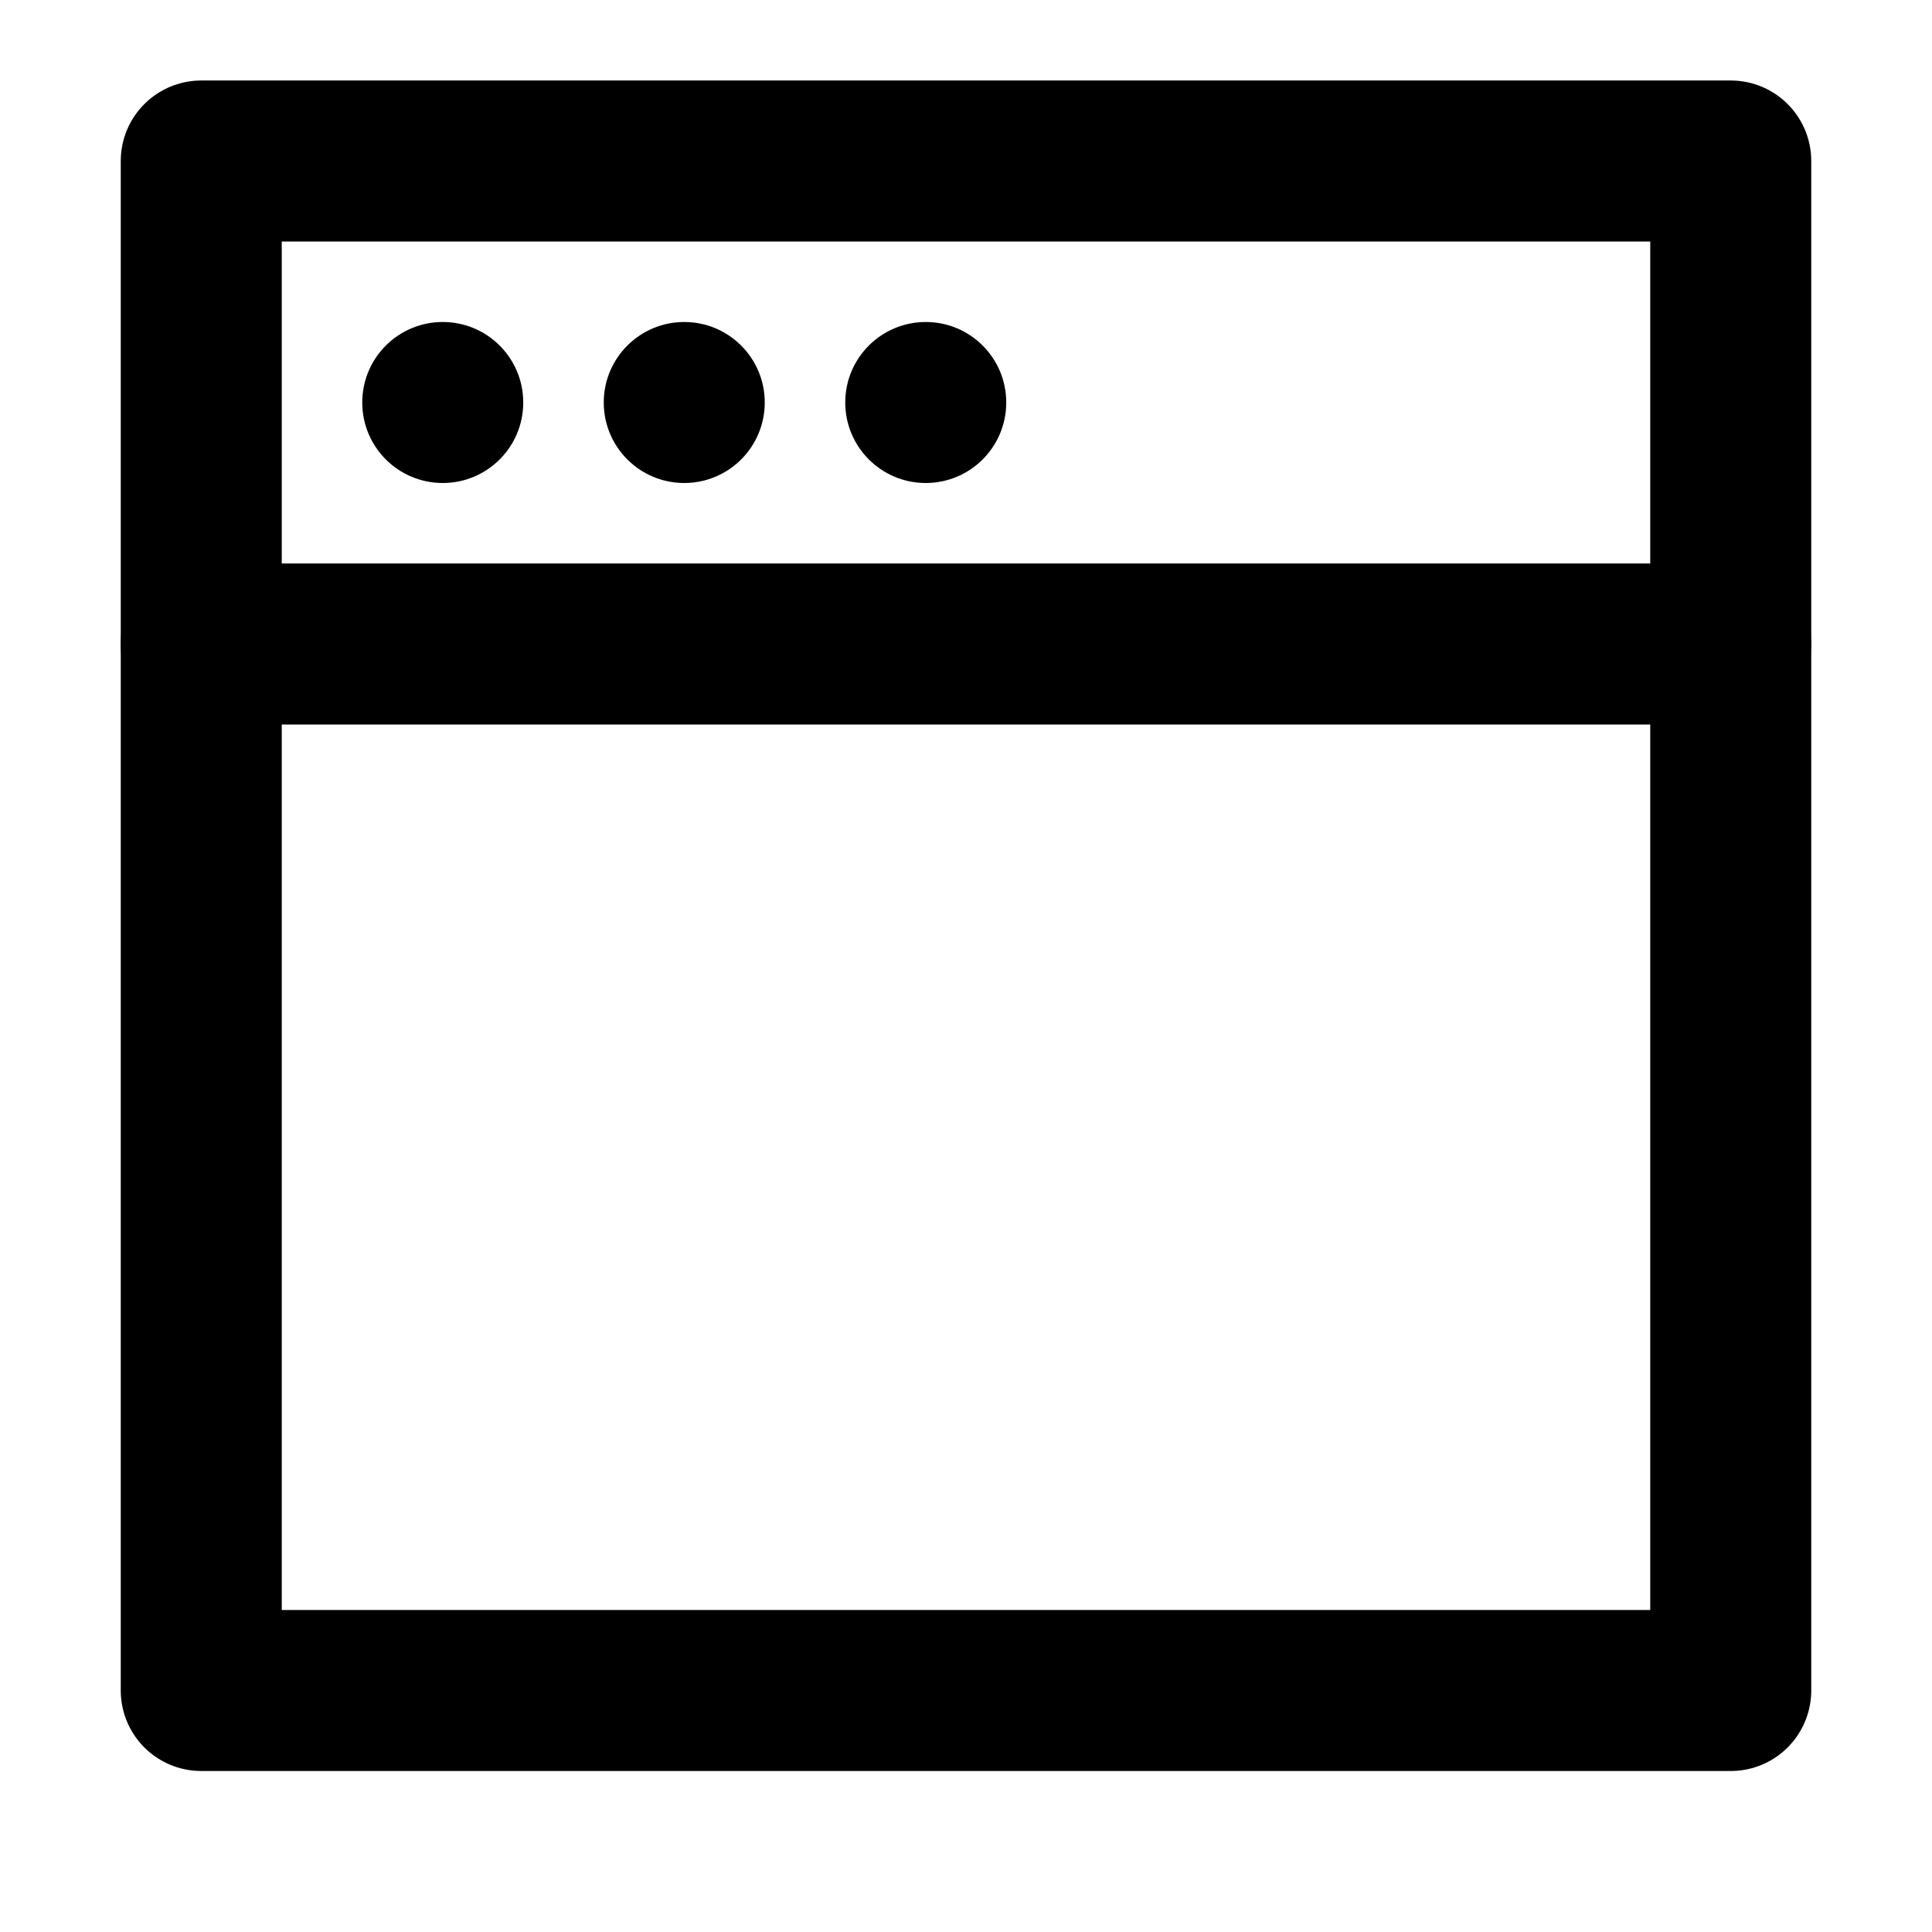 <svg width="48" height="48" viewBox="0 0 48 48" fill="none" xmlns="http://www.w3.org/2000/svg">
<path d="M43 16V42H5V16V16" stroke="black" stroke-width="4" stroke-linecap="round" stroke-linejoin="round"/>
<path d="M5 4H43V16H5V4Z" stroke="black" stroke-width="4" stroke-linejoin="round"/>
<path fill-rule="evenodd" clip-rule="evenodd" d="M11 12C12.105 12 13 11.105 13 10C13 8.895 12.105 8 11 8C9.895 8 9 8.895 9 10C9 11.105 9.895 12 11 12Z" fill="black"/>
<path fill-rule="evenodd" clip-rule="evenodd" d="M17 12C18.105 12 19 11.105 19 10C19 8.895 18.105 8 17 8C15.895 8 15 8.895 15 10C15 11.105 15.895 12 17 12Z" fill="black"/>
<path fill-rule="evenodd" clip-rule="evenodd" d="M23 12C24.105 12 25 11.105 25 10C25 8.895 24.105 8 23 8C21.895 8 21 8.895 21 10C21 11.105 21.895 12 23 12Z" fill="black"/>
</svg>
